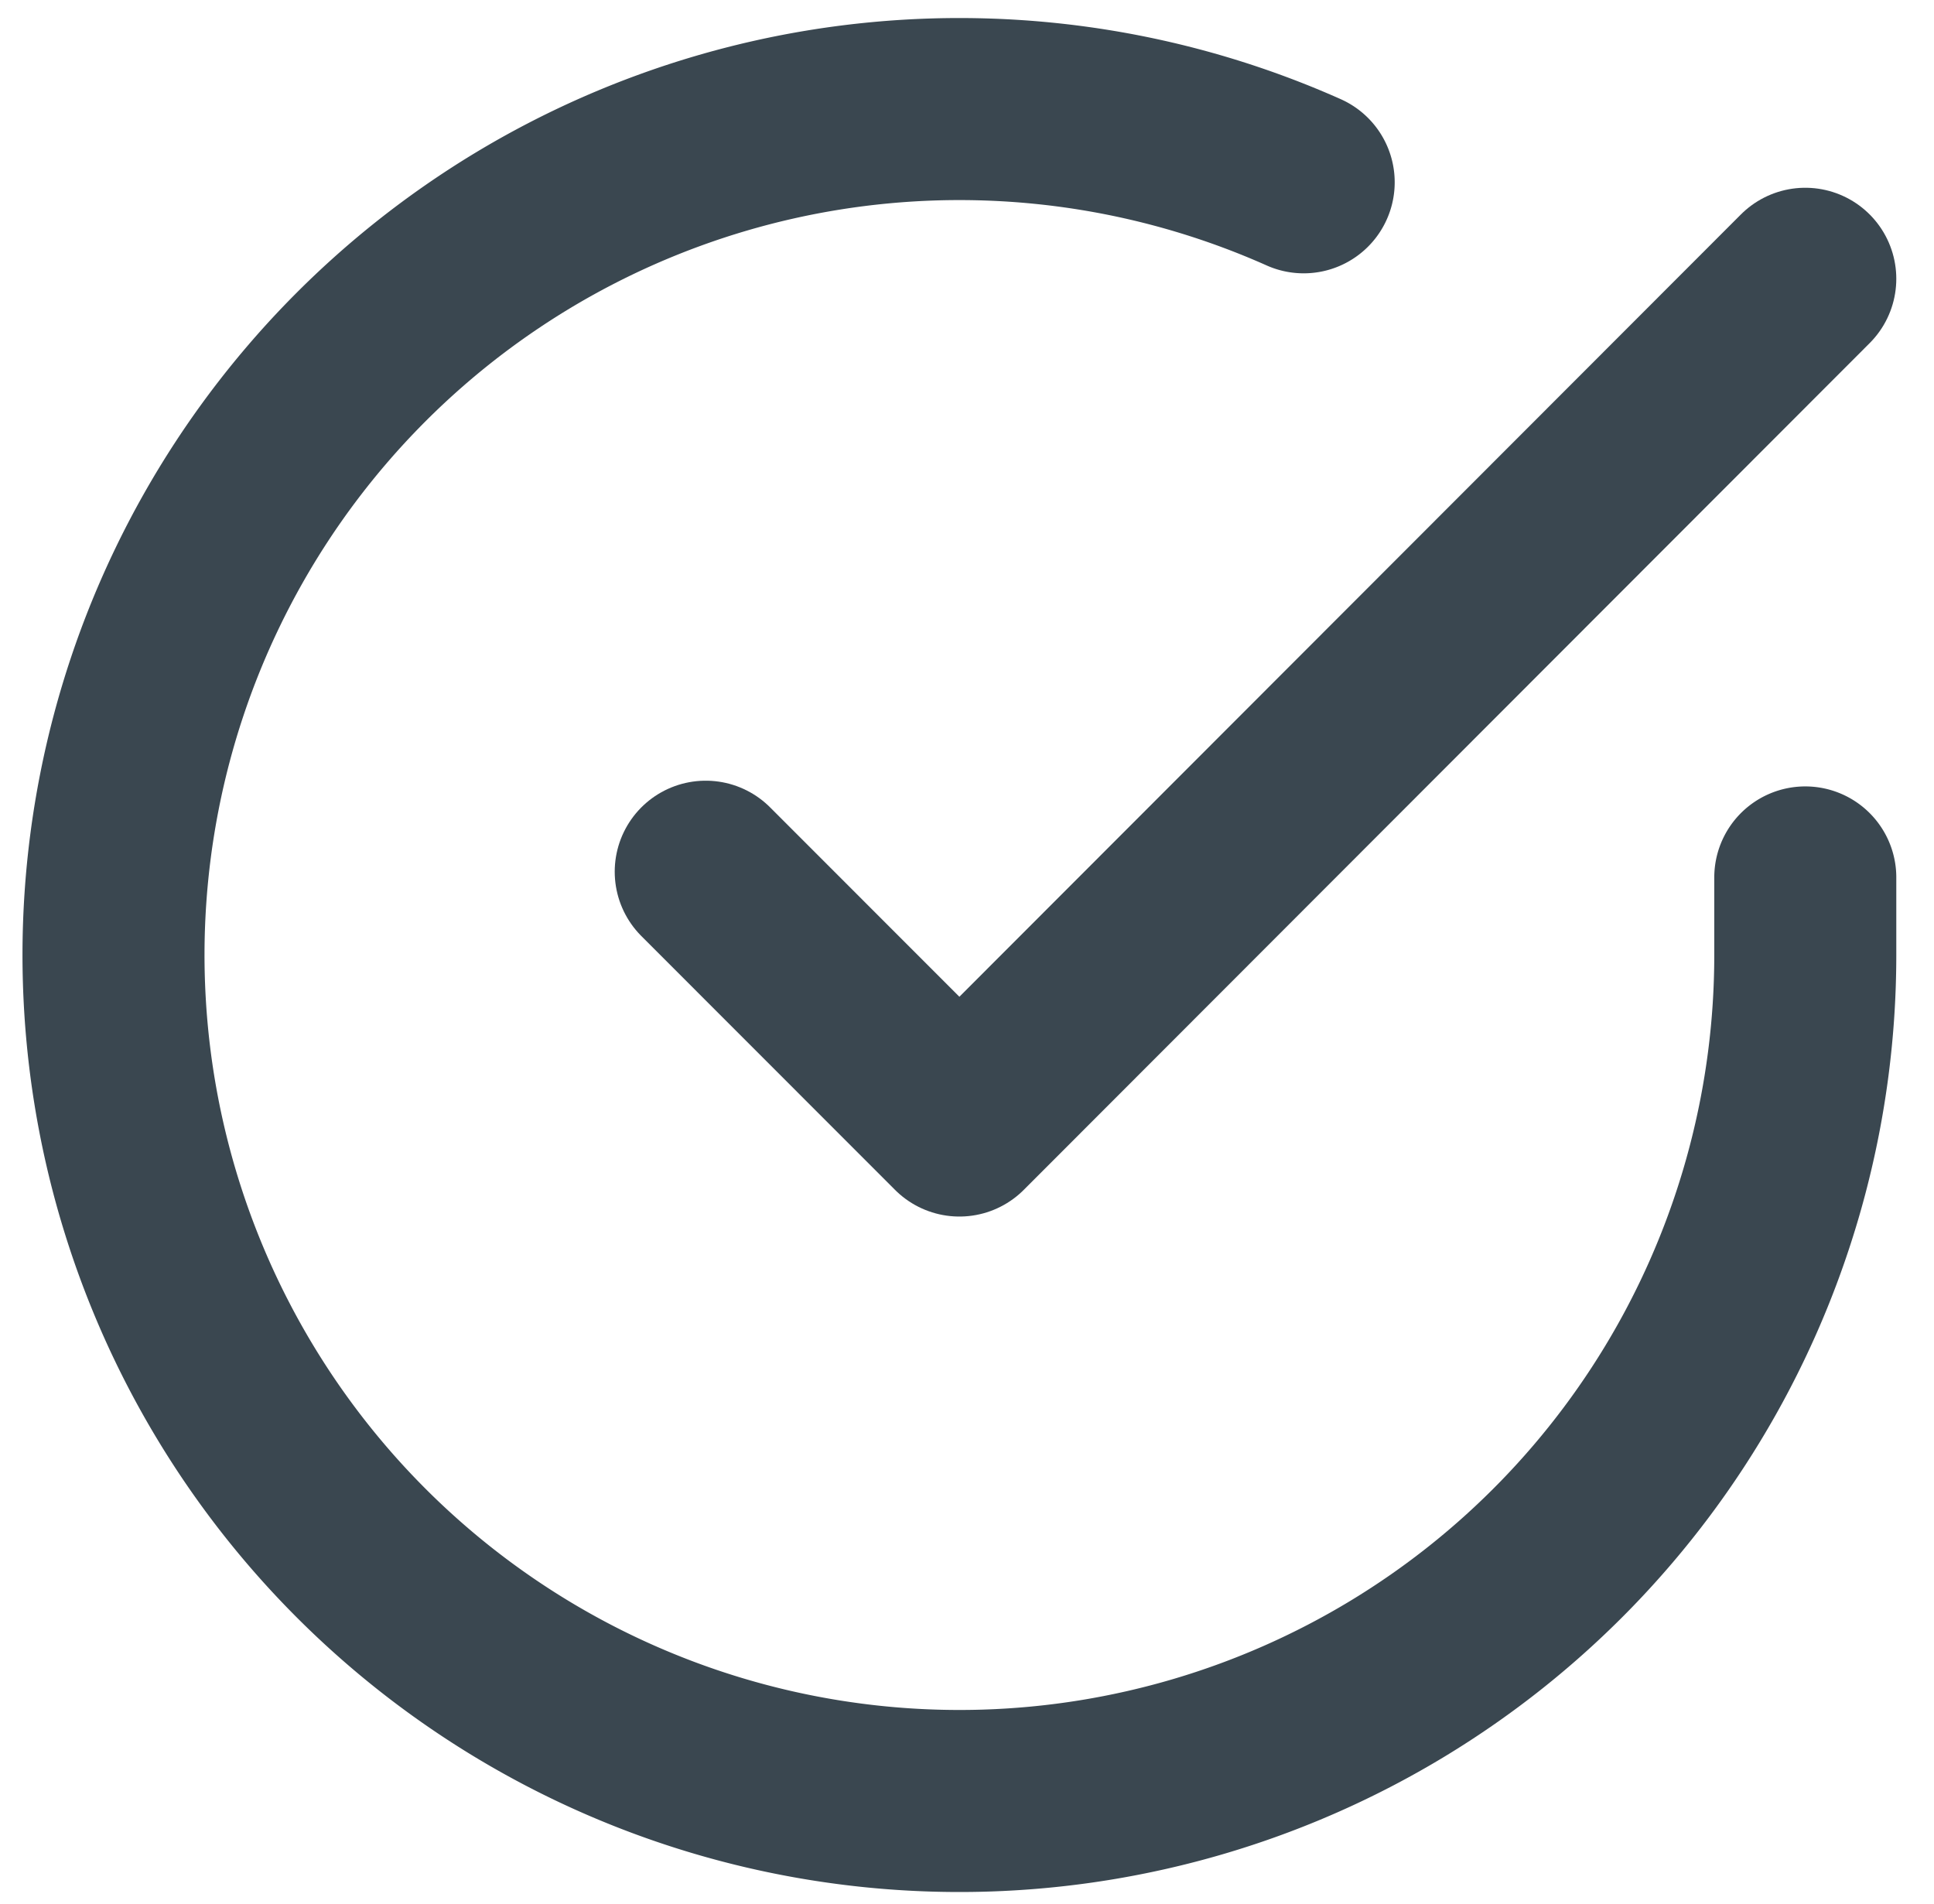 <svg xmlns="http://www.w3.org/2000/svg" width="14.875" height="14.641" viewBox="0 0 14.875 14.641">
  <g id="Icon_feather-check-circle" data-name="Icon feather-check-circle" transform="translate(0.874 0.839)">
    <path id="Path_193" data-name="Path 193" d="M16.011,8.9v.6a6.506,6.506,0,1,1-3.858-5.946" transform="translate(-3 -2.991)" fill="none" stroke="#3a4750" stroke-linecap="round" stroke-linejoin="round" stroke-width="1.4"/>
    <path id="Path_194" data-name="Path 194" d="M21.957,6l-6.506,6.512L13.5,10.56" transform="translate(-8.946 -4.695)" fill="none" stroke="#3a4750" stroke-linecap="round" stroke-linejoin="round" stroke-width="1.4"/>
  </g>
</svg>
